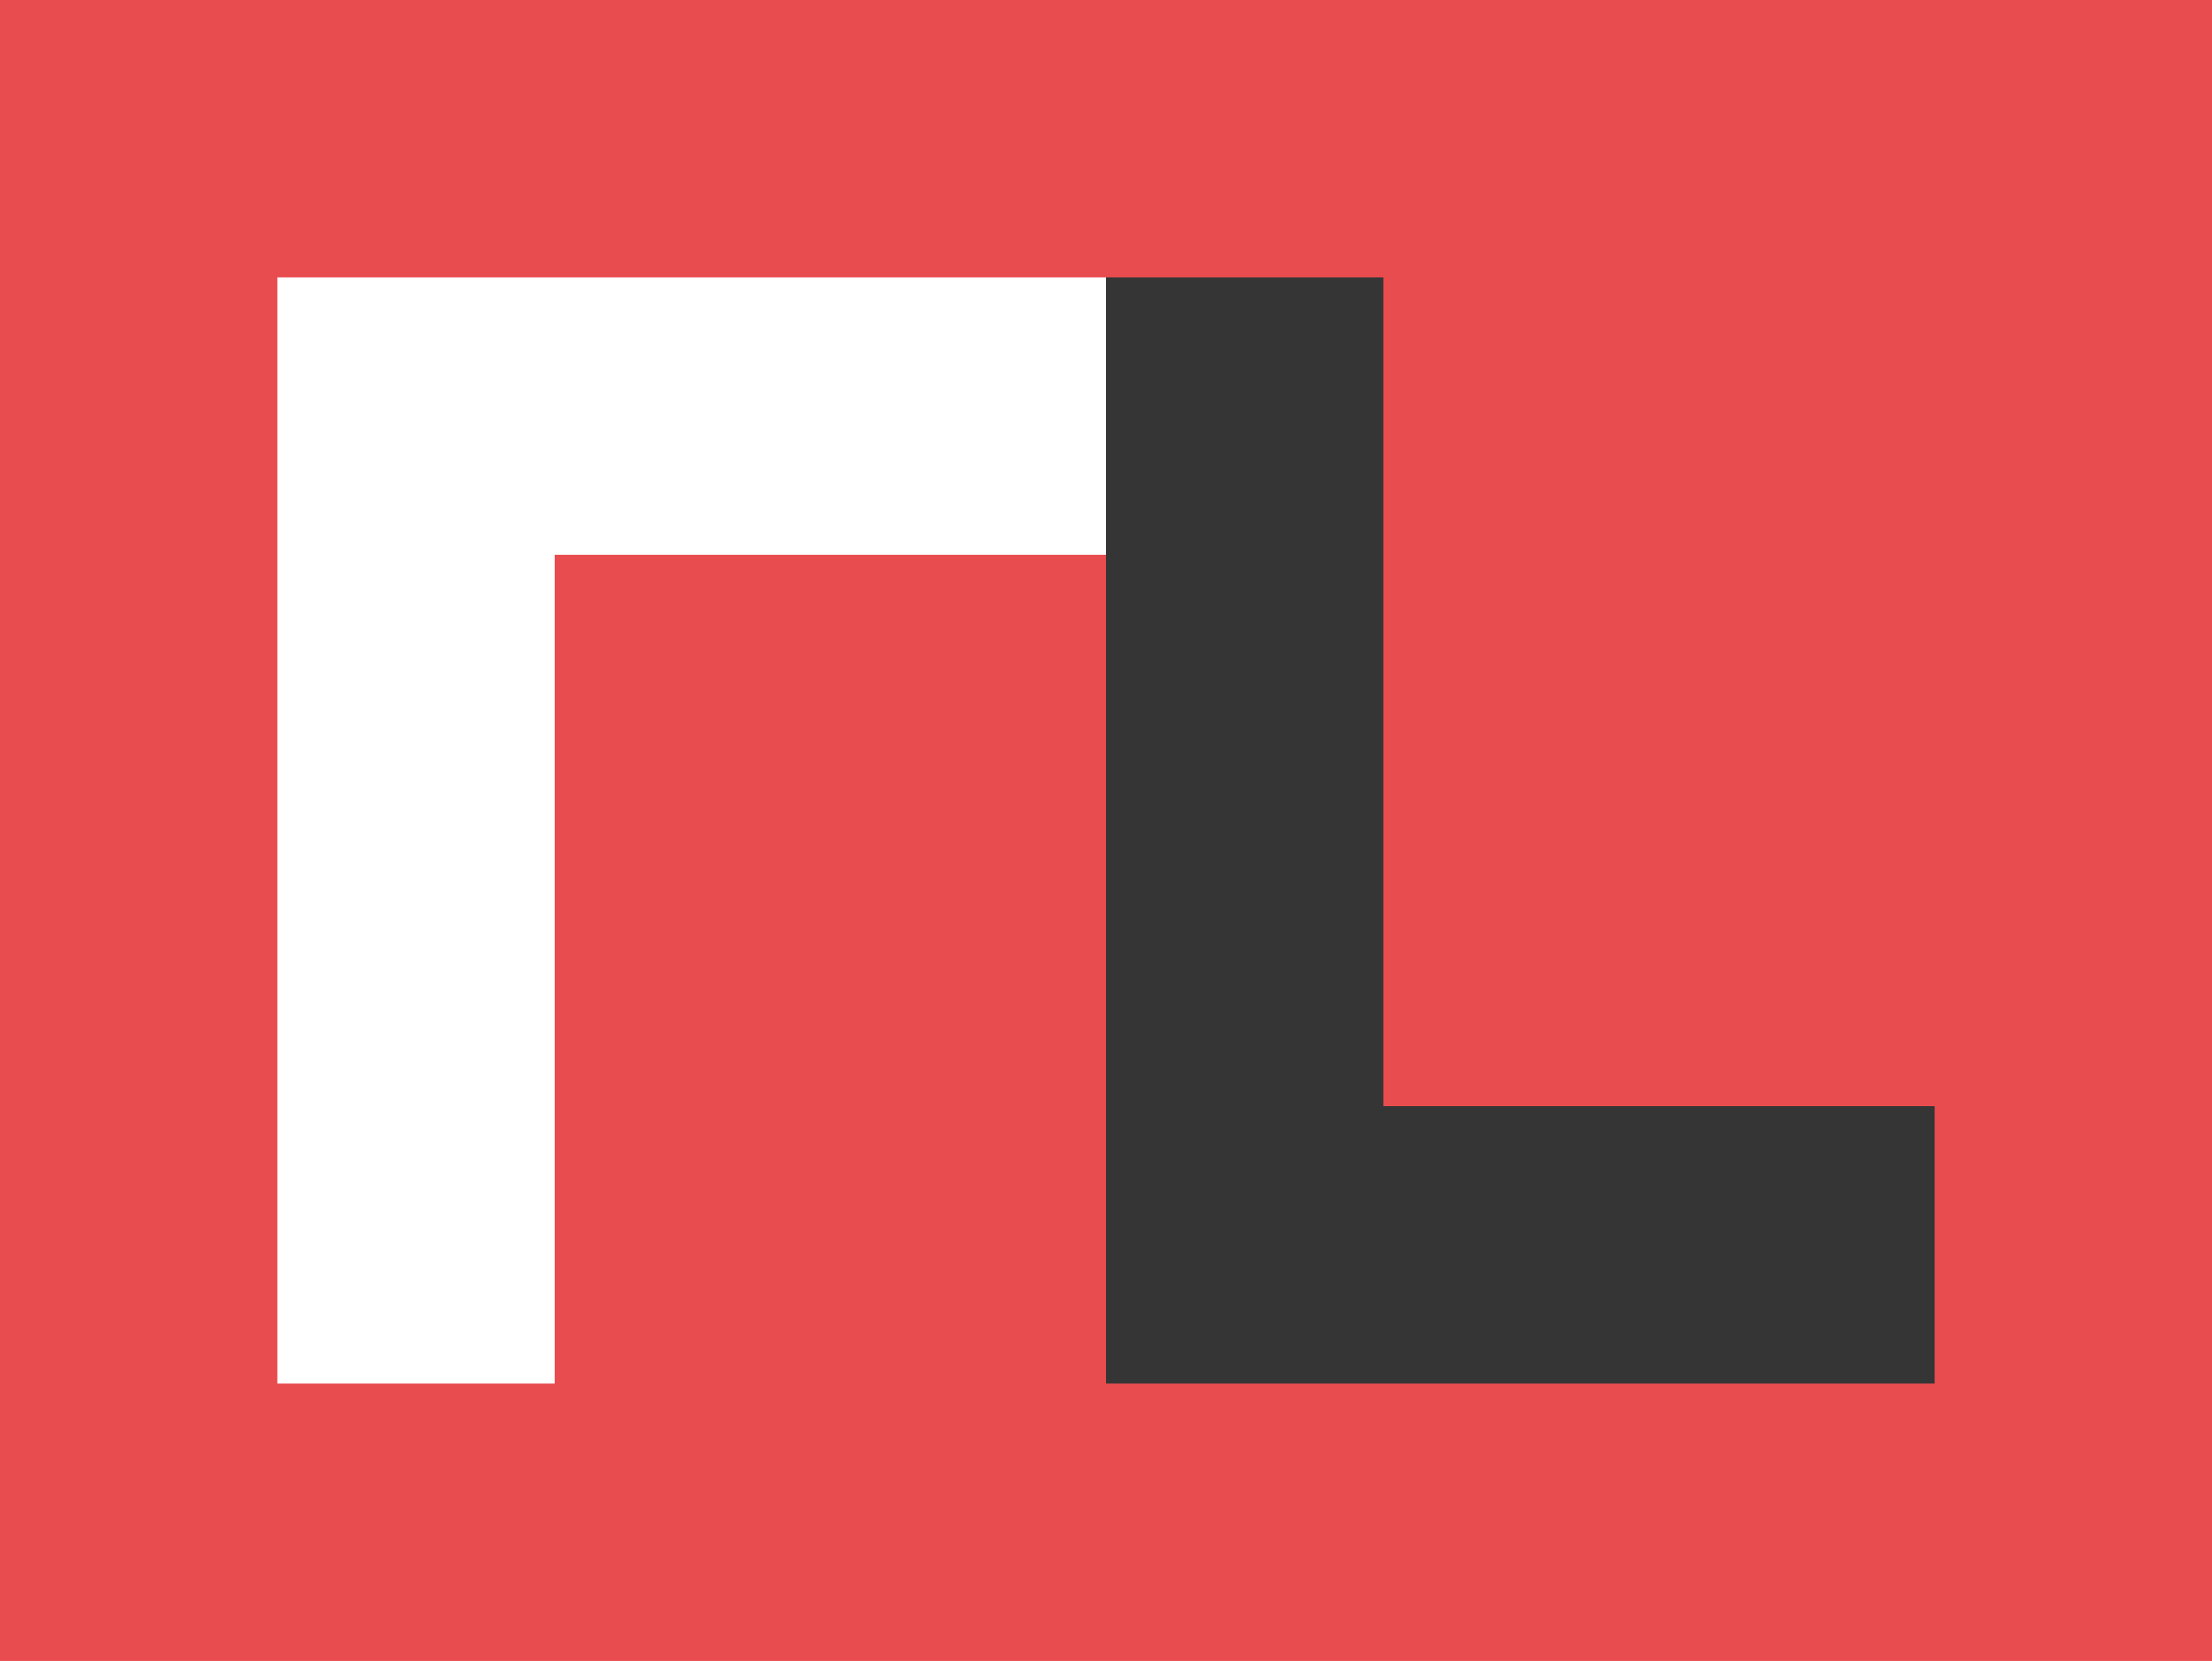 <?xml version="1.0" encoding="utf-8"?>
<!-- Generator: Adobe Illustrator 24.0.3, SVG Export Plug-In . SVG Version: 6.00 Build 0)  -->
<svg version="1.1" id="Layer_1" xmlns="http://www.w3.org/2000/svg" xmlns:xlink="http://www.w3.org/1999/xlink" x="0px" y="0px"
	 viewBox="0 0 65.4 49.1" style="enable-background:new 0 0 65.4 49.1;" xml:space="preserve">
<style type="text/css">
	.st0{fill:#E94C4F;}
	.st1{fill:#FFFFFF;}
	.st2{fill:#353535;}
</style>
<g>
	<rect class="st0" width="65.4" height="49.1"/>
	<polygon class="st1" points="8.2,8.2 8.2,40.9 16.4,40.9 16.4,16.4 32.7,16.4 32.7,8.2 	"/>
	<polygon class="st2" points="40.9,32.7 40.9,8.2 32.7,8.2 32.7,40.9 57.2,40.9 57.2,32.7 	"/>
</g>
</svg>
